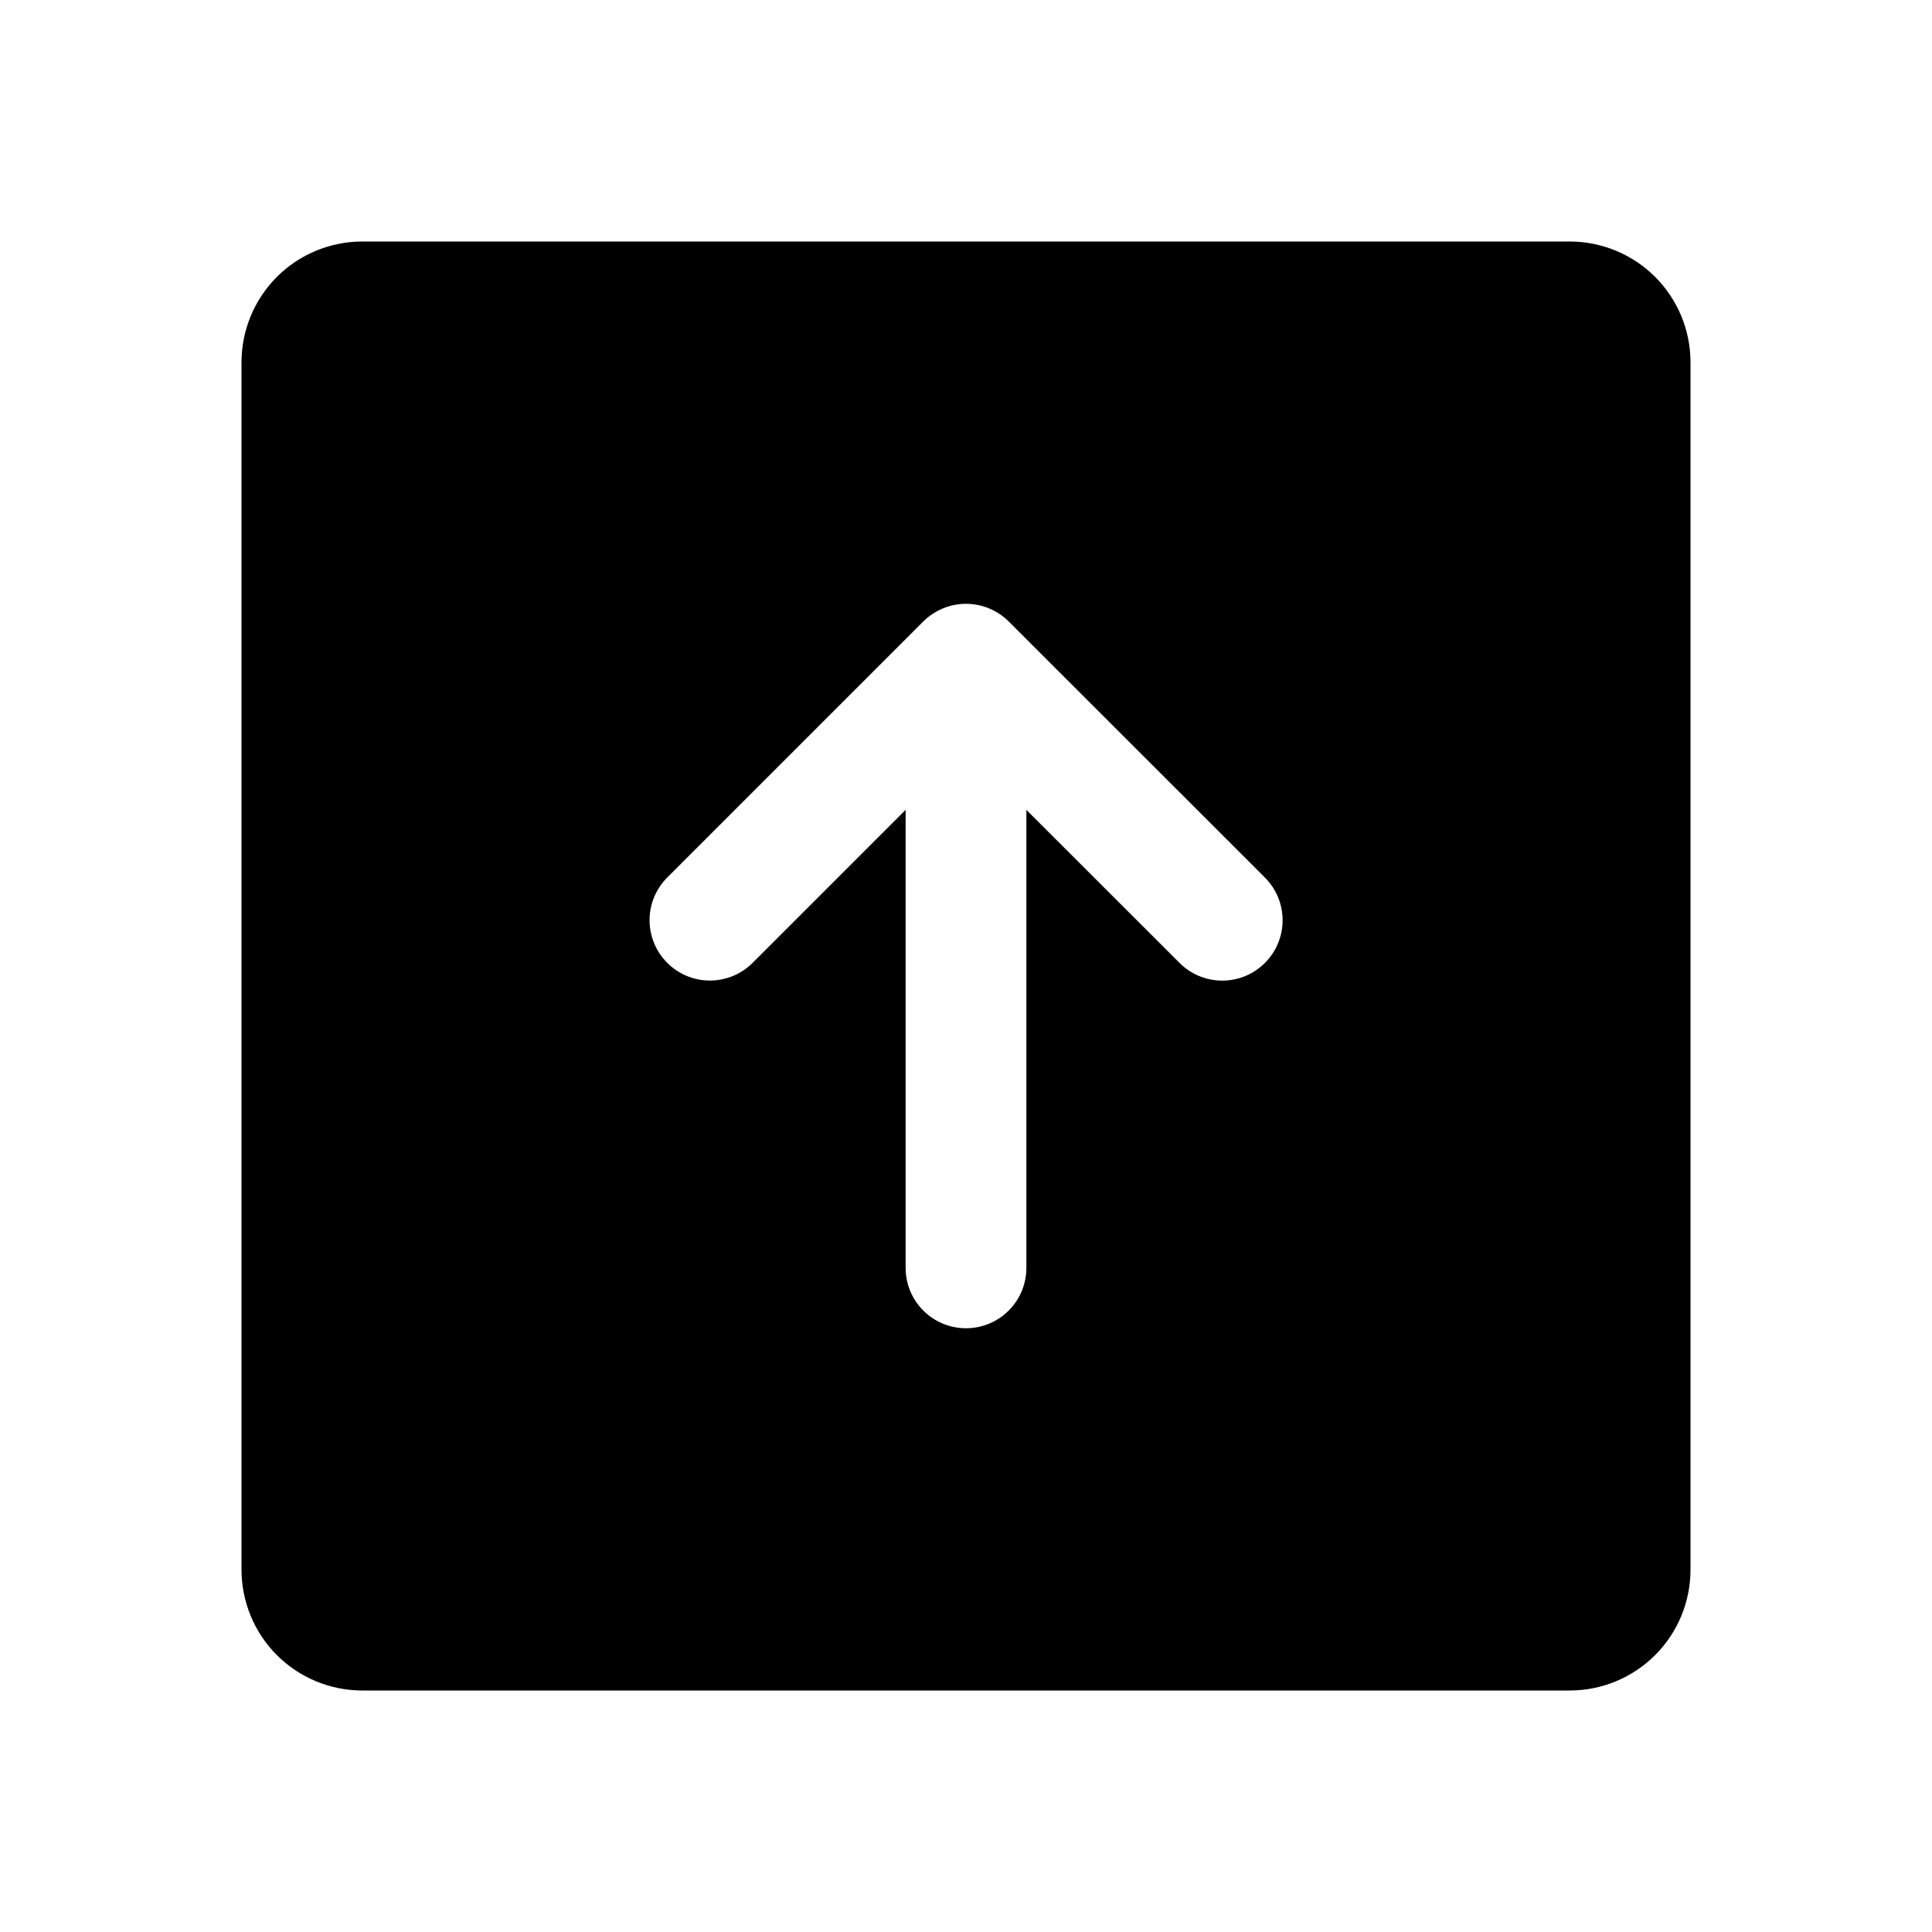 <svg viewBox="0 0 32 32" xmlns="http://www.w3.org/2000/svg">
<path d="M28 26V6C28 5.47 27.789 4.961 27.414 4.586C27.039 4.211 26.53 4.001 26 4H6C5.47 4.001 4.961 4.211 4.586 4.586C4.211 4.961 4.001 5.47 4 6V26C4.001 26.53 4.211 27.039 4.586 27.414C4.961 27.789 5.47 28 6 28H26C26.53 28 27.039 27.789 27.414 27.414C27.789 27.039 28 26.53 28 26V26ZM20.951 15.949C20.858 16.042 20.748 16.116 20.627 16.166C20.506 16.216 20.375 16.242 20.244 16.242C20.113 16.242 19.983 16.216 19.861 16.166C19.74 16.116 19.63 16.042 19.537 15.949L17 13.414V21C17 21.265 16.895 21.52 16.707 21.707C16.52 21.895 16.265 22 16 22C15.735 22 15.48 21.895 15.293 21.707C15.105 21.52 15 21.265 15 21V13.414L12.465 15.949C12.277 16.136 12.023 16.241 11.758 16.241C11.493 16.241 11.239 16.136 11.052 15.948C10.864 15.761 10.759 15.507 10.759 15.242C10.758 14.977 10.864 14.723 11.051 14.535L15.292 10.294C15.48 10.107 15.735 10.001 16 10.001C16.265 10.001 16.52 10.107 16.708 10.294L20.951 14.535C21.044 14.628 21.118 14.738 21.168 14.86C21.218 14.981 21.244 15.111 21.244 15.242C21.244 15.373 21.218 15.504 21.168 15.625C21.118 15.746 21.044 15.856 20.951 15.949V15.949Z"/>
</svg>
